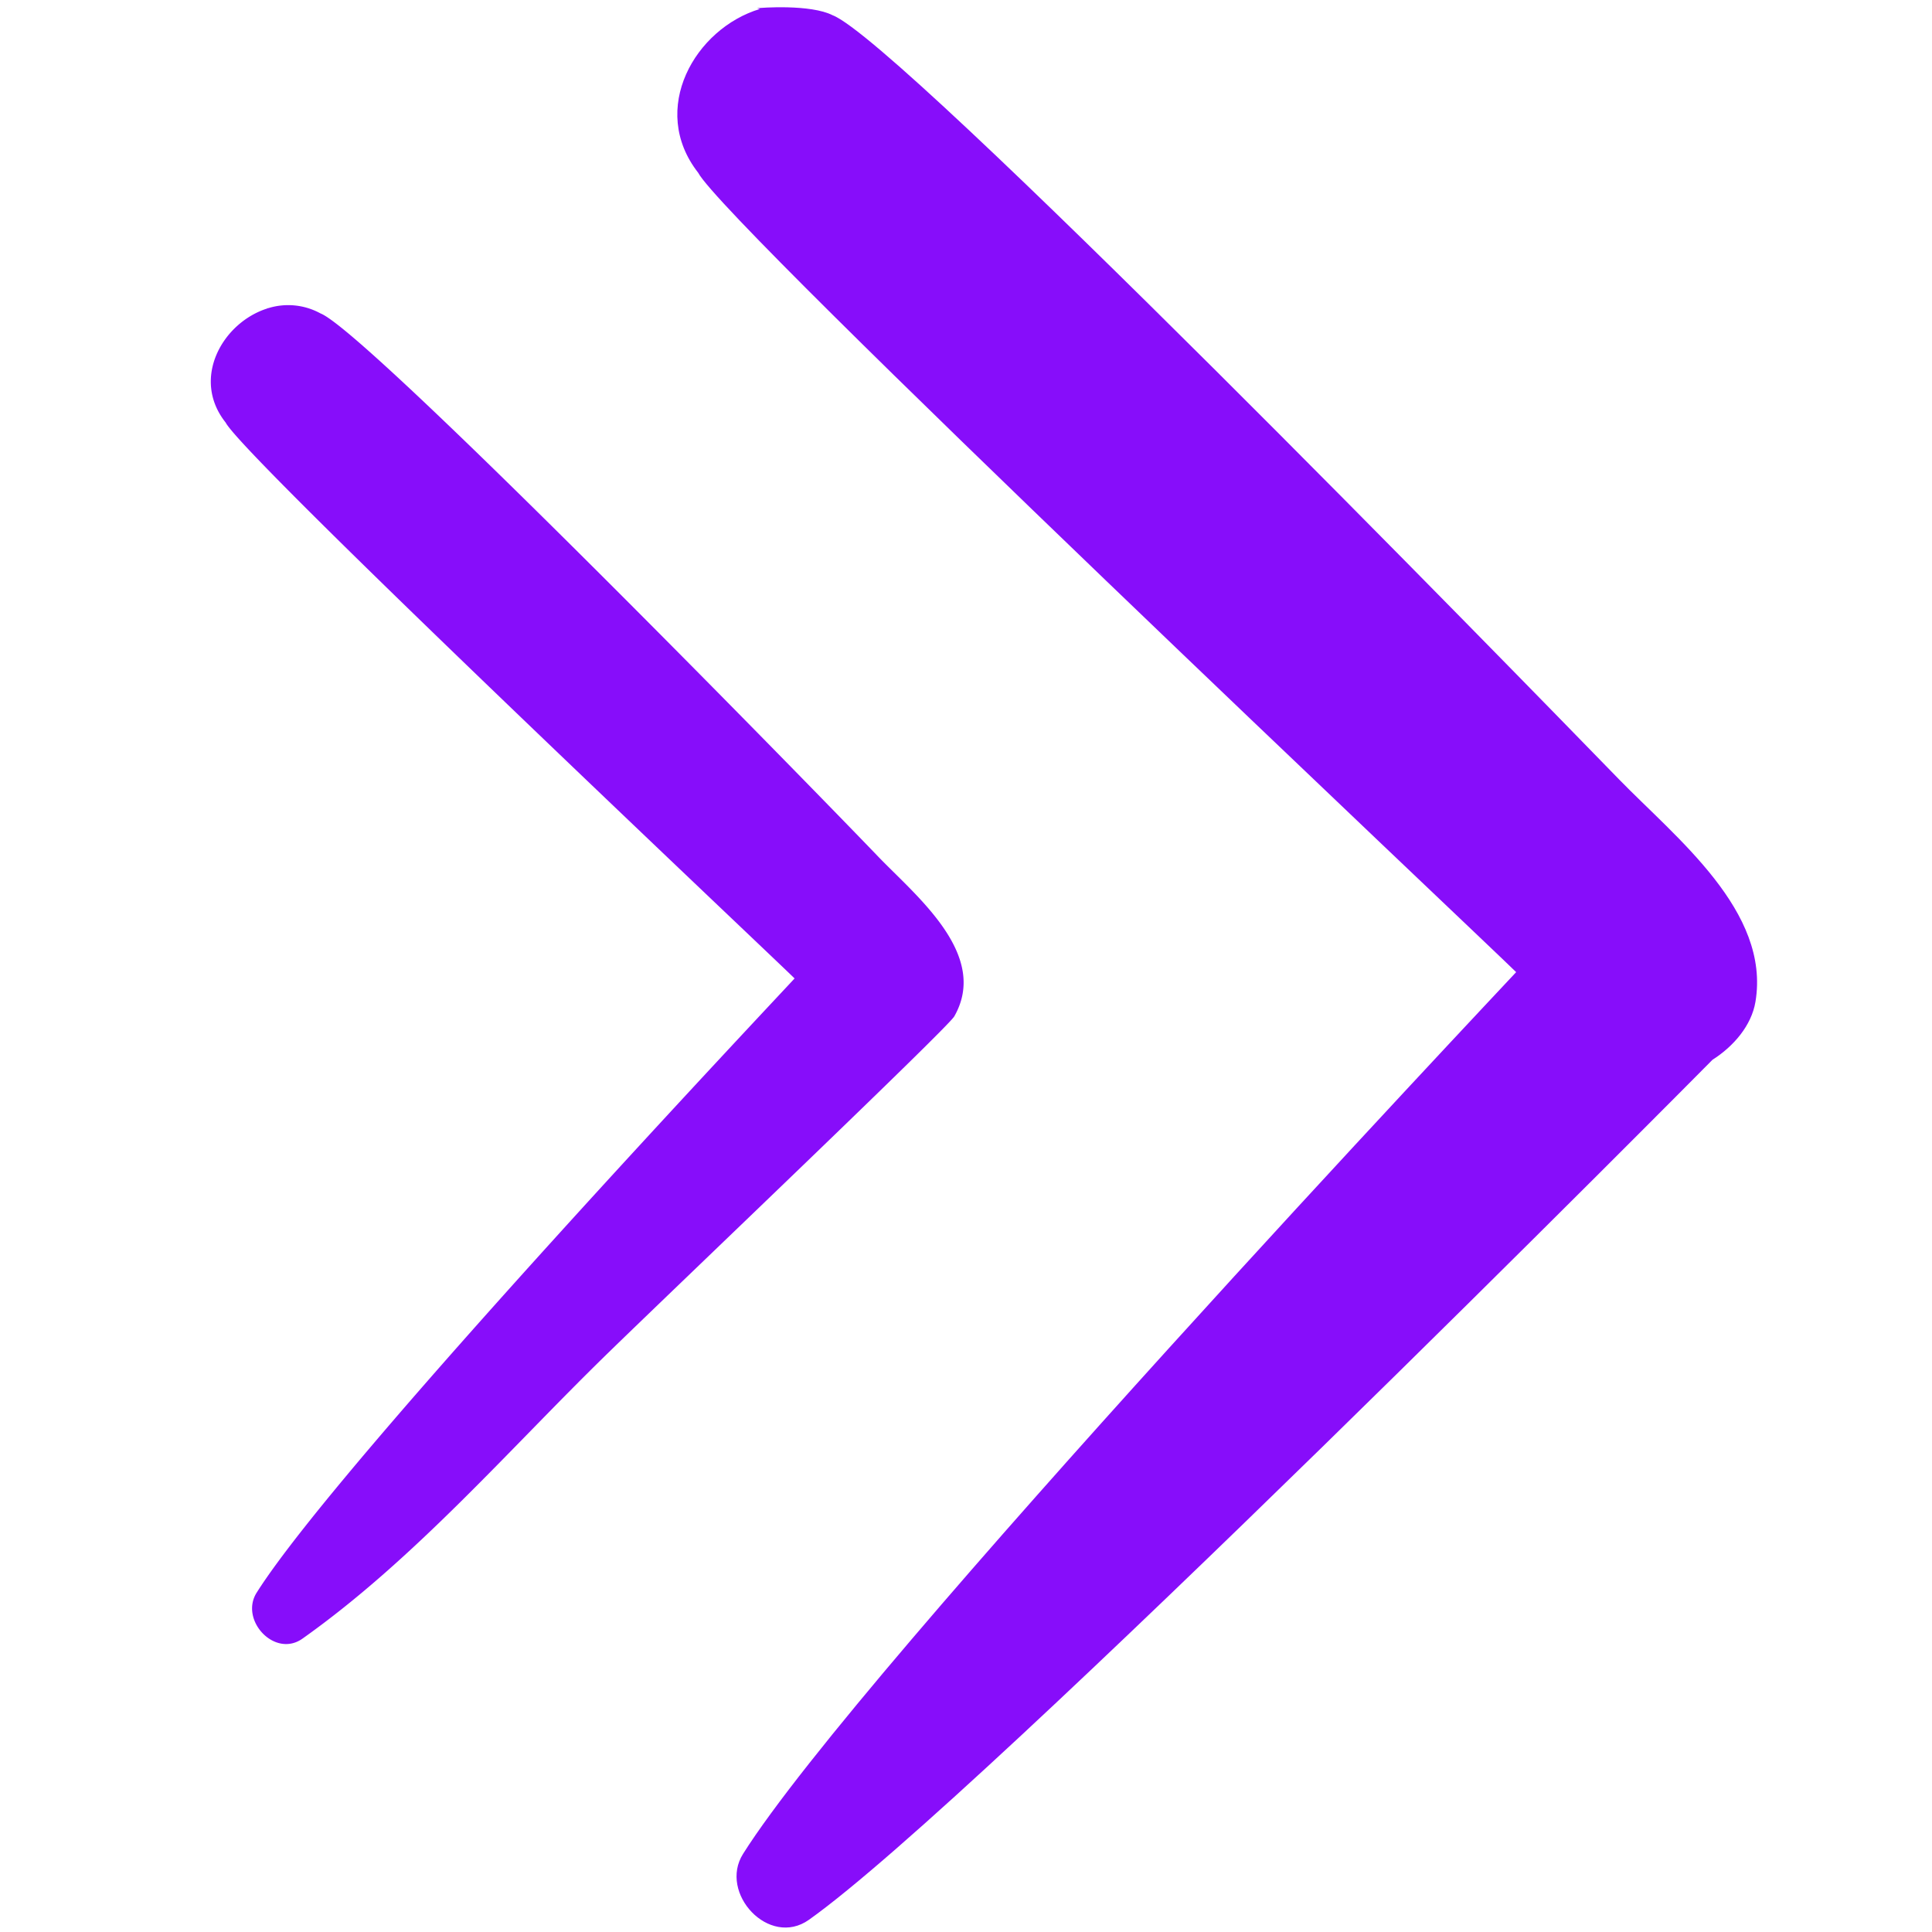 <svg viewBox="0 0 91 91" xml:space="preserve" xmlns="http://www.w3.org/2000/svg" class="default_cursor_cs"><path d="M37.426 46.086c-.342.391-21.391 22.668-25.339 28.934-.811 1.288.854 3.089 2.16 2.162 5.325-3.774 9.769-8.958 14.438-13.499C32.09 60.37 44.642 48.41 44.947 47.874c1.665-2.913-1.797-5.667-3.589-7.533-3.281-3.418-24.095-24.74-26.263-25.579a3.165 3.165 0 0 0-2.454-.249c-.021.004-.041.004-.062.009.007 0 .014.002.022.004-2.111.66-3.619 3.302-1.973 5.376.86 1.668 25.75 25.145 26.798 26.184z" fill="#870dfa" class="fill-000000 default_cursor_cs"></path><path d="M39.215.717c3.154 1.191 32.3 31.116 37.038 35.986 2.691 2.769 7.148 6.22 6.431 10.486-.188 1.117-1.03 2.097-2.023 2.728-.367.375-34.475 34.777-42.558 40.507-1.877 1.332-4.268-1.257-3.104-3.104 5.551-8.81 35.755-40.814 36.414-41.531-1.396-1.384-37.272-35.233-38.53-37.656-2.339-2.993-.142-6.791 2.905-7.709L35.665.39c.153-.029 2.523-.198 3.55.327z" fill="#870dfa" class="fill-000000 default_cursor_cs"></path></svg>